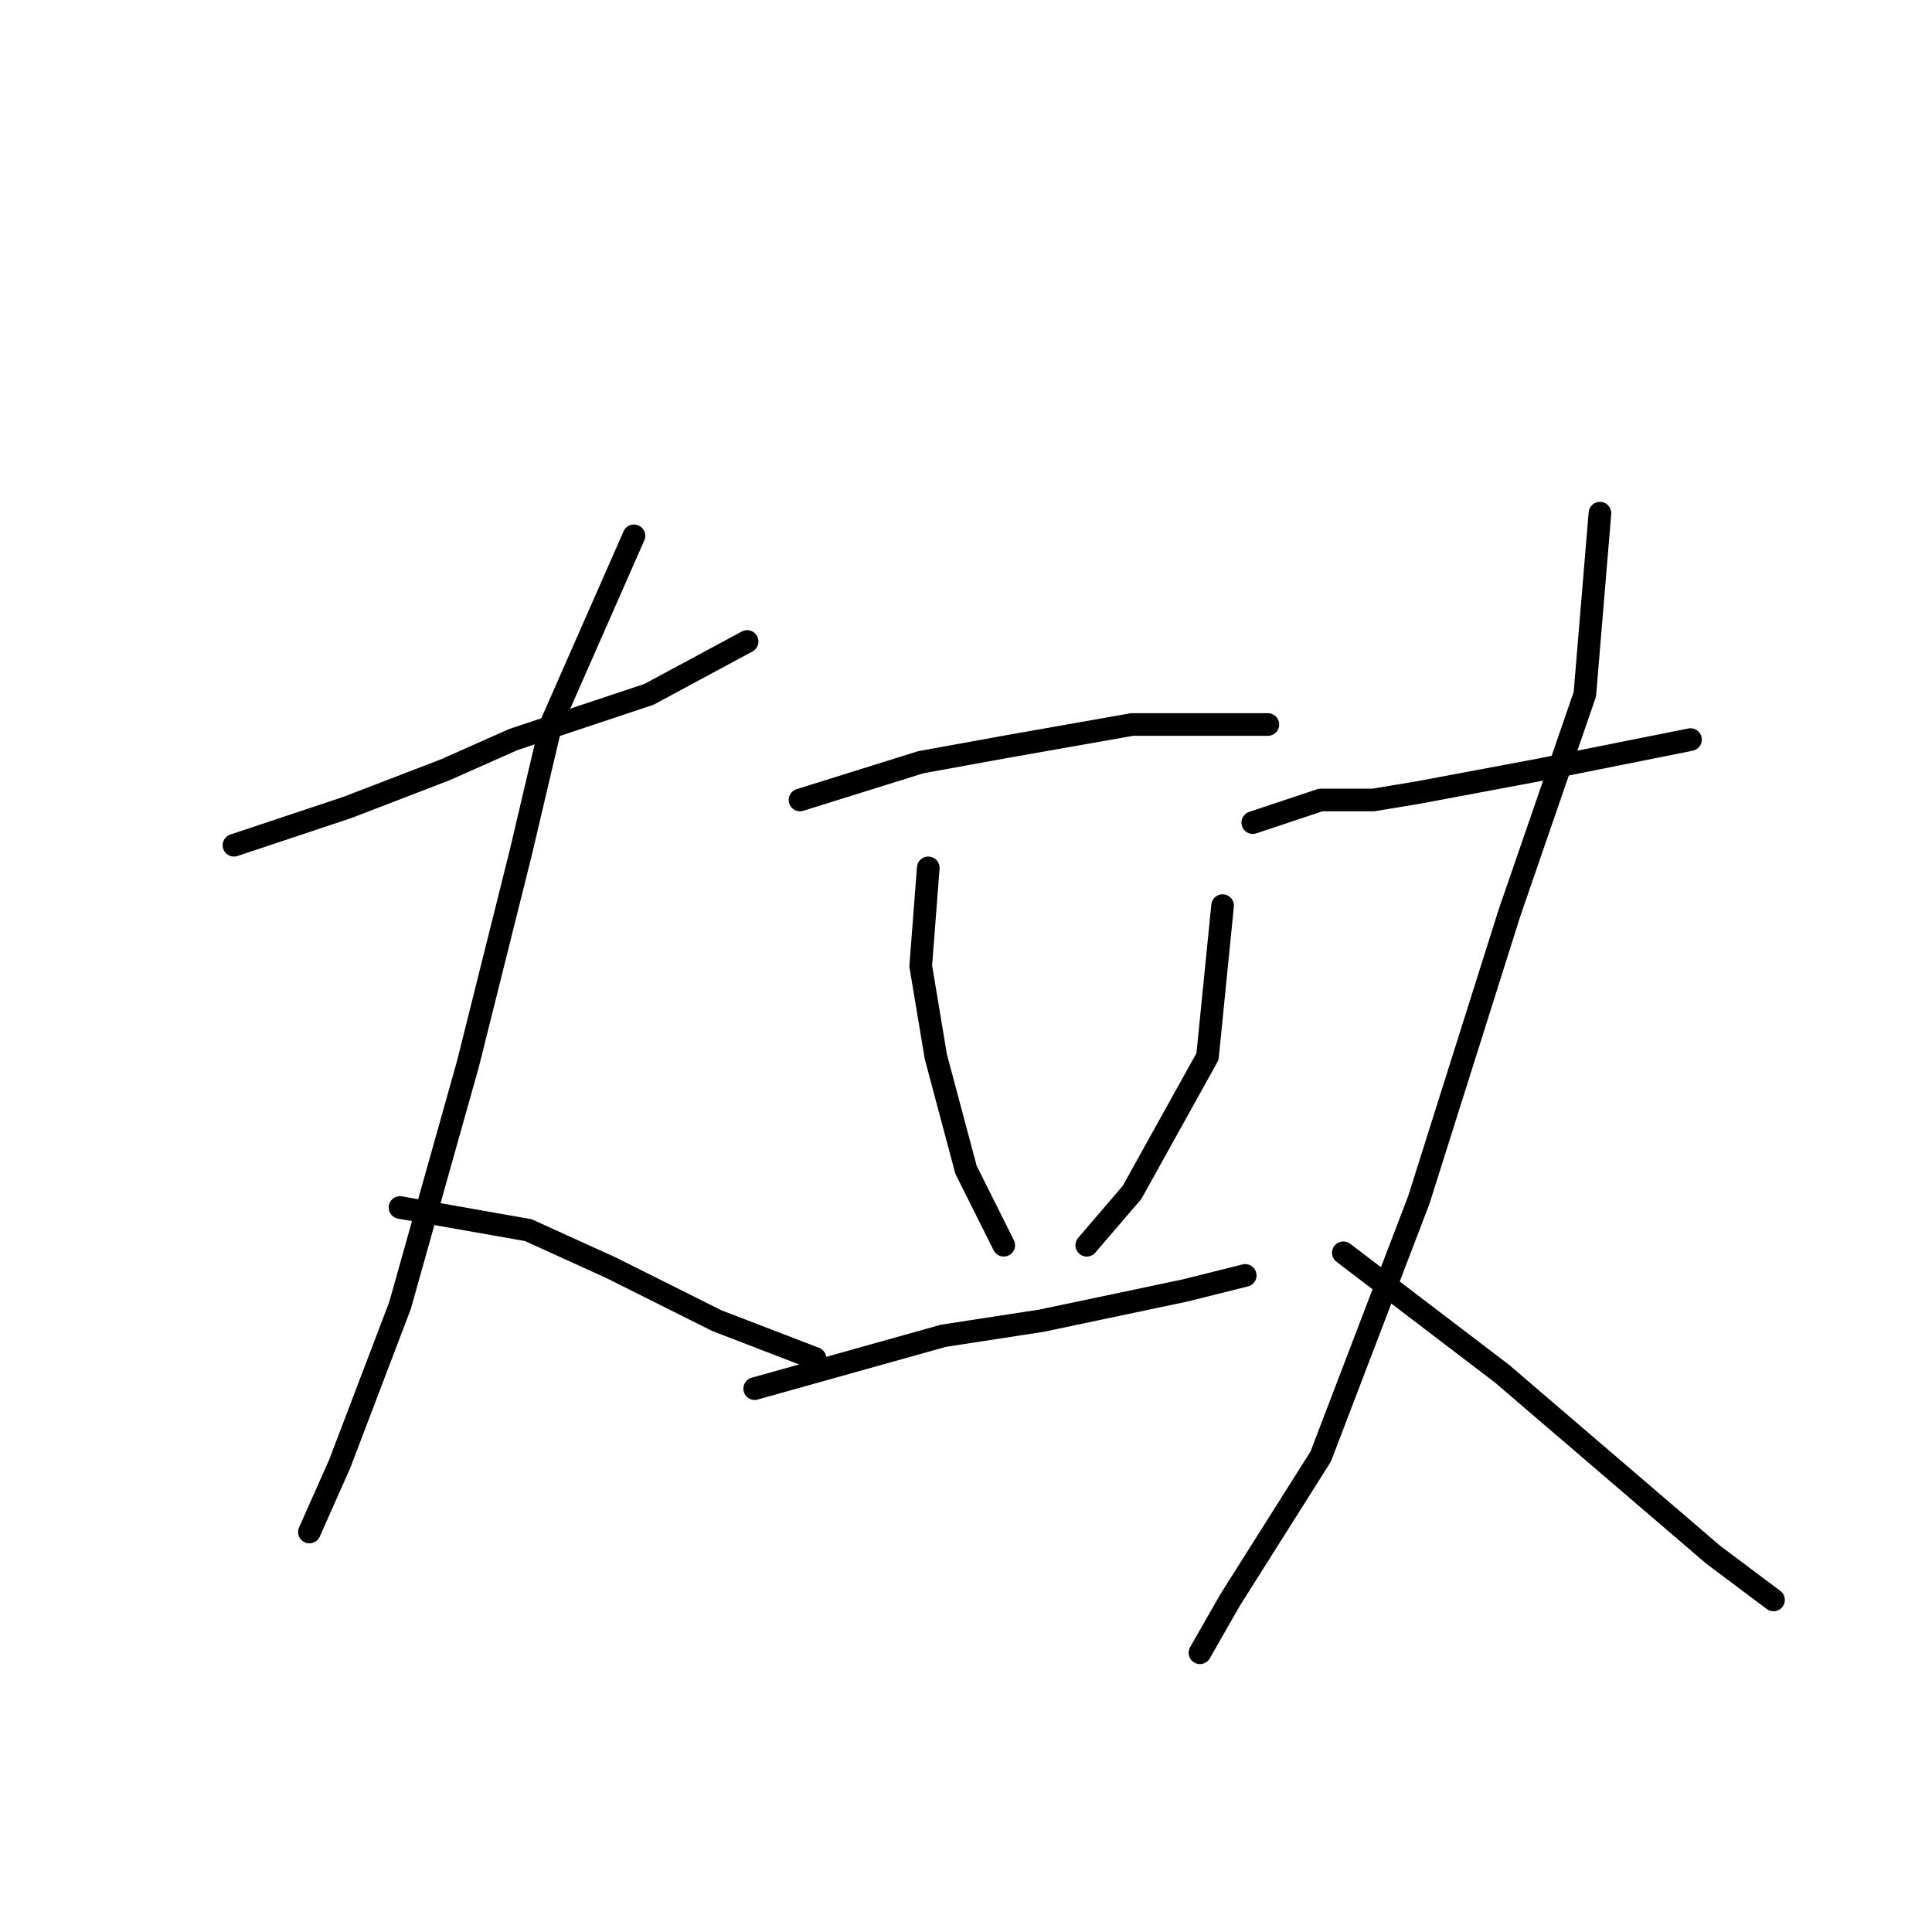 <?xml version="1.0" standalone="no"?>
    <svg width="256" height="256" xmlns="http://www.w3.org/2000/svg" version="1.1">
    <polyline stroke="black" stroke-width="3" stroke-linecap="round" fill="transparent" stroke-linejoin="round" points="31 112 46 107 59 102 68 98 86 92 99 85 99 85 " />
        <polyline stroke="black" stroke-width="3" stroke-linecap="round" fill="transparent" stroke-linejoin="round" points="84 71 73 96 69 113 62 141 53 173 45 194 41 203 41 203 " />
        <polyline stroke="black" stroke-width="3" stroke-linecap="round" fill="transparent" stroke-linejoin="round" points="53 160 70 163 81 168 95 175 108 180 108 180 " />
        <polyline stroke="black" stroke-width="3" stroke-linecap="round" fill="transparent" stroke-linejoin="round" points="106 106 122 101 133 99 150 96 163 96 168 96 168 96 " />
        <polyline stroke="black" stroke-width="3" stroke-linecap="round" fill="transparent" stroke-linejoin="round" points="123 115 122 128 124 140 128 155 133 165 133 165 " />
        <polyline stroke="black" stroke-width="3" stroke-linecap="round" fill="transparent" stroke-linejoin="round" points="162 120 161 130 160 140 150 158 144 165 144 165 " />
        <polyline stroke="black" stroke-width="3" stroke-linecap="round" fill="transparent" stroke-linejoin="round" points="100 184 125 177 138 175 157 171 165 169 165 169 " />
        <polyline stroke="black" stroke-width="3" stroke-linecap="round" fill="transparent" stroke-linejoin="round" points="166 109 175 106 182 106 188 105 204 102 219 99 224 98 224 98 " />
        <polyline stroke="black" stroke-width="3" stroke-linecap="round" fill="transparent" stroke-linejoin="round" points="212 68 210 92 200 121 188 159 175 193 163 212 159 219 159 219 " />
        <polyline stroke="black" stroke-width="3" stroke-linecap="round" fill="transparent" stroke-linejoin="round" points="178 166 199 182 213 194 227 206 235 212 235 212 " />
        </svg>